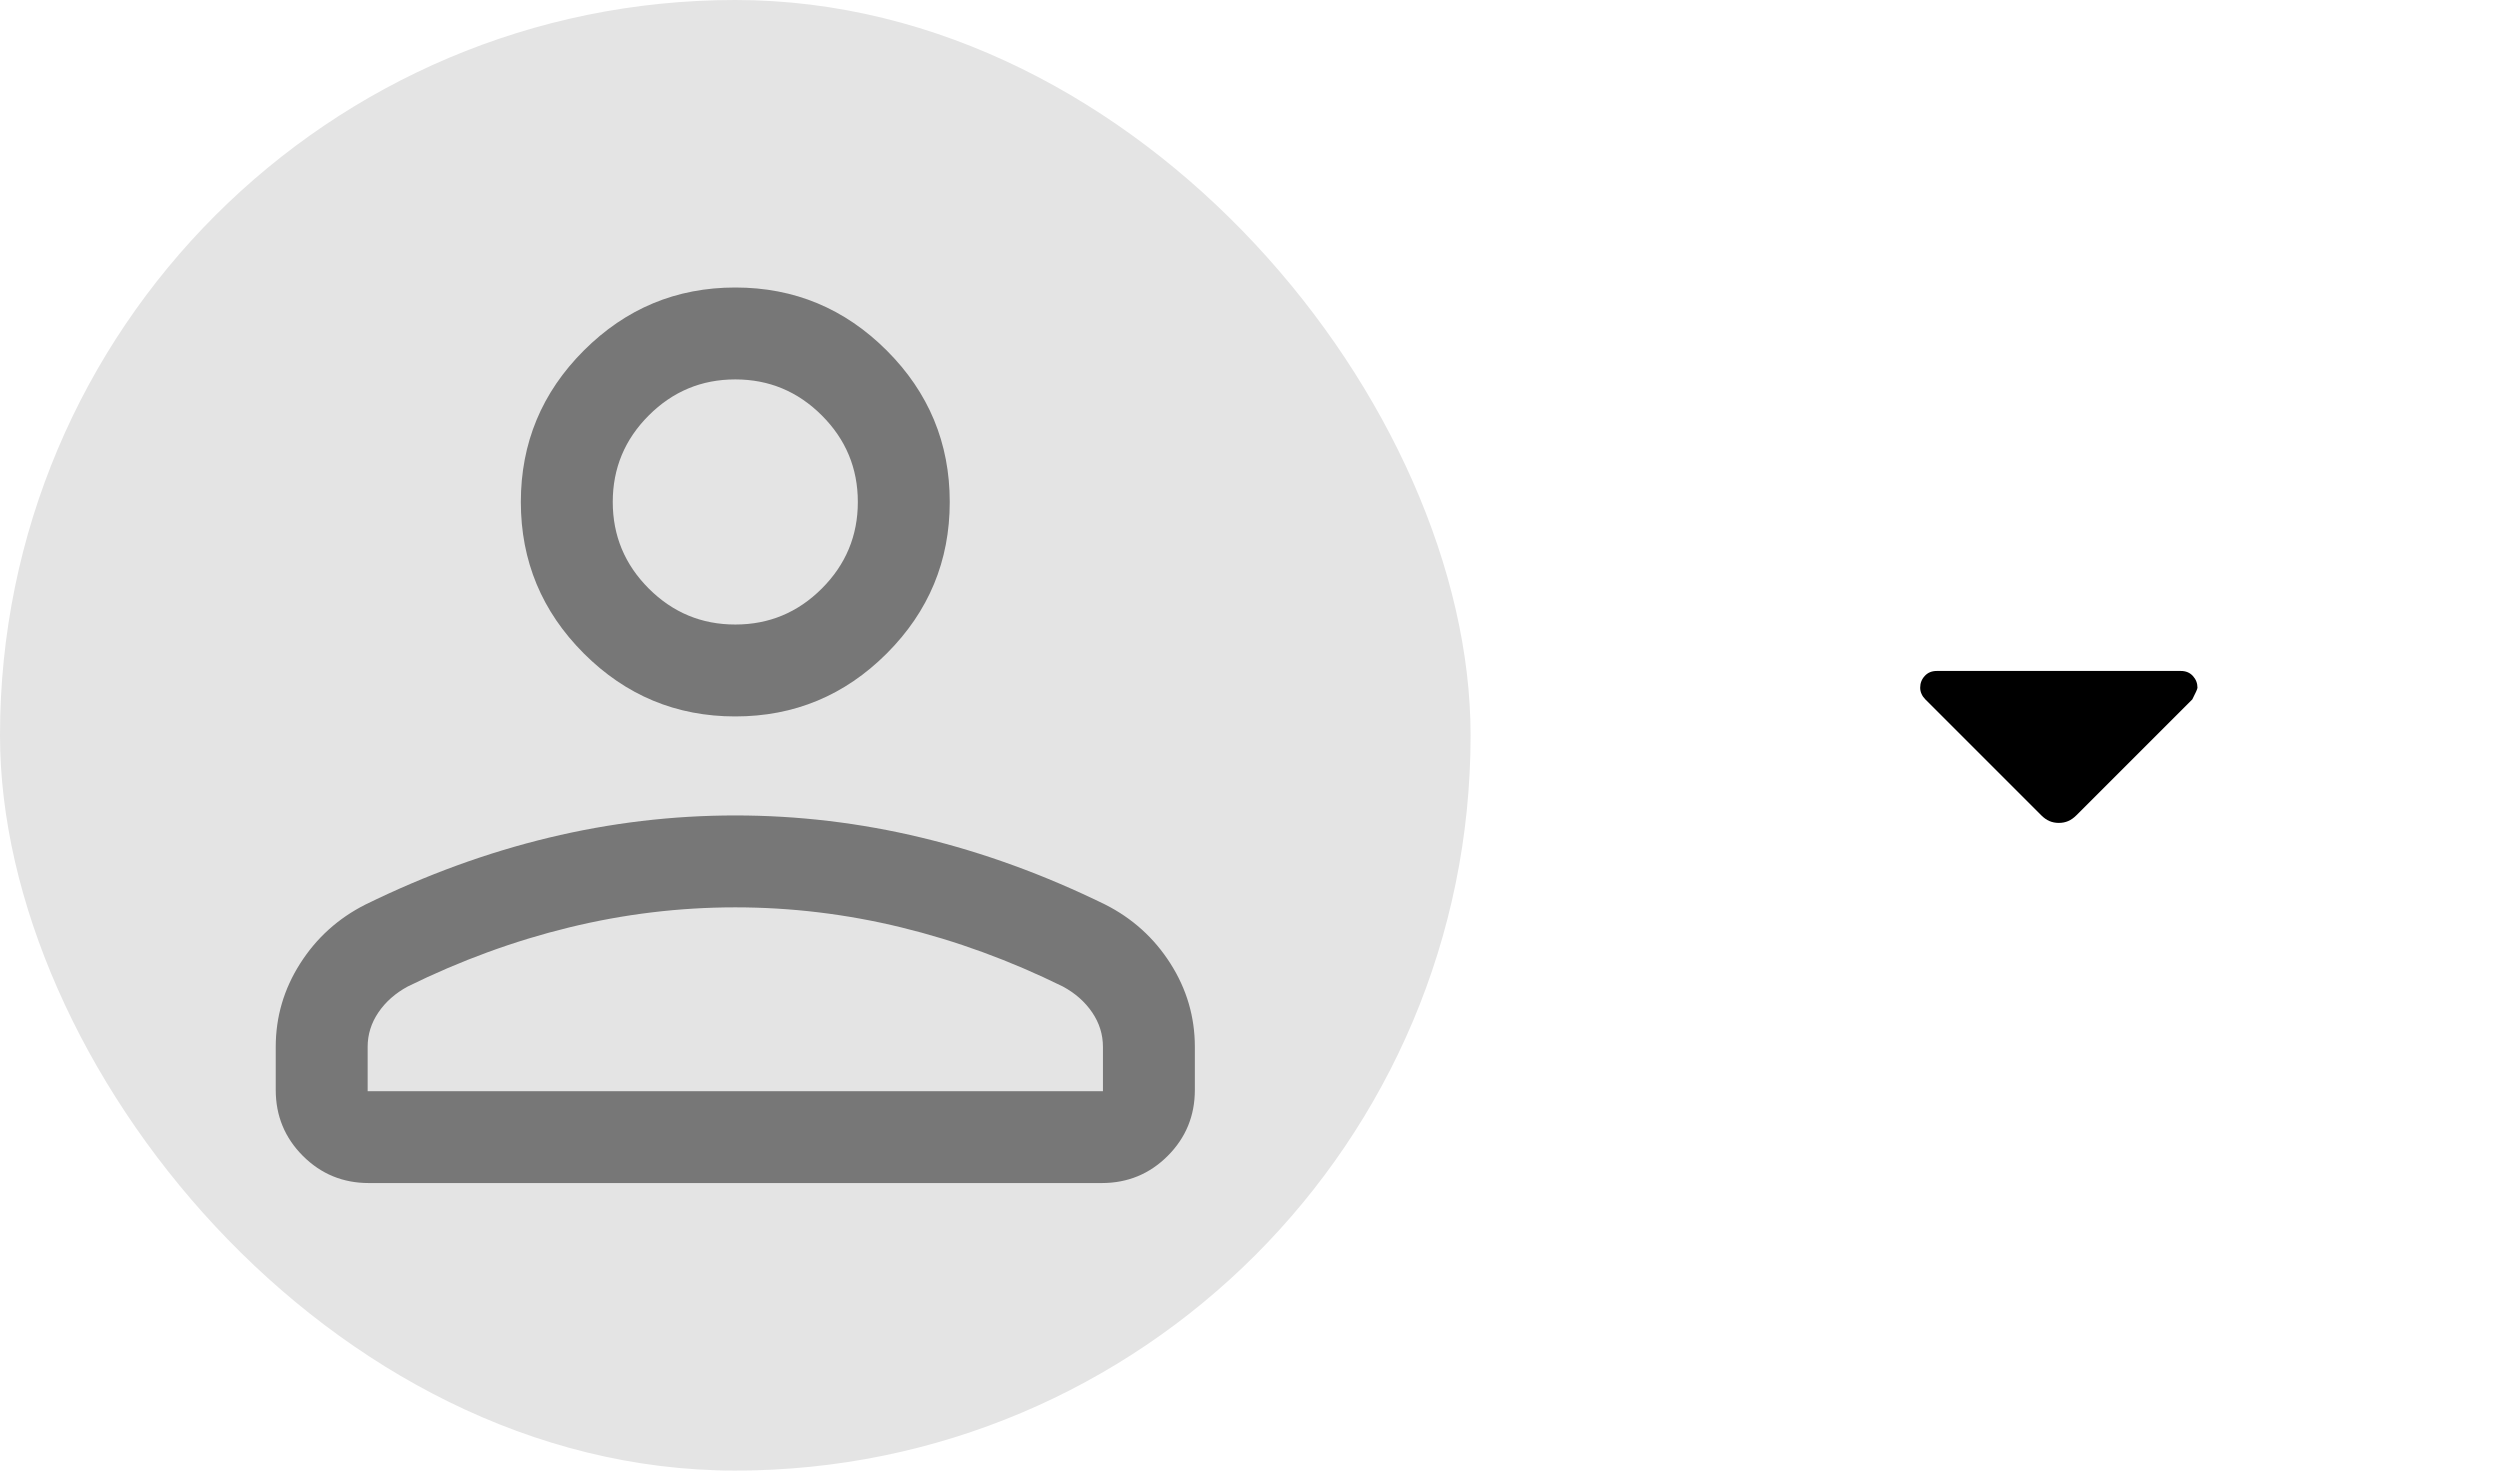 <svg width="68" height="40" viewBox="0 0 68 40" fill="none" xmlns="http://www.w3.org/2000/svg">
<rect width="40" height="40" rx="20" fill="#E4E4E4"/>
<path d="M20 19.487C18.396 19.487 17.023 18.916 15.88 17.774C14.738 16.631 14.167 15.258 14.167 13.654C14.167 12.05 14.738 10.676 15.88 9.534C17.023 8.392 18.396 7.82 20 7.82C21.604 7.82 22.977 8.392 24.12 9.534C25.262 10.676 25.833 12.05 25.833 13.654C25.833 15.258 25.262 16.631 24.12 17.774C22.977 18.916 21.604 19.487 20 19.487ZM7.5 29.647V28.474C7.5 27.658 7.722 26.902 8.165 26.207C8.608 25.511 9.201 24.976 9.943 24.602C11.59 23.795 13.252 23.189 14.928 22.785C16.604 22.381 18.295 22.18 20 22.18C21.705 22.18 23.396 22.381 25.072 22.785C26.748 23.189 28.41 23.795 30.058 24.602C30.799 24.976 31.392 25.511 31.835 26.207C32.278 26.902 32.5 27.658 32.5 28.474V29.647C32.5 30.35 32.254 30.948 31.761 31.441C31.269 31.933 30.671 32.179 29.968 32.179H10.032C9.329 32.179 8.731 31.933 8.239 31.441C7.746 30.948 7.5 30.35 7.5 29.647ZM10 29.68H30V28.474C30 28.137 29.902 27.824 29.707 27.537C29.511 27.249 29.246 27.015 28.91 26.833C27.474 26.126 26.01 25.59 24.518 25.226C23.025 24.862 21.519 24.68 20 24.68C18.481 24.68 16.975 24.862 15.482 25.226C13.99 25.59 12.526 26.126 11.09 26.833C10.754 27.015 10.489 27.249 10.293 27.537C10.098 27.824 10 28.137 10 28.474V29.68ZM20 16.987C20.917 16.987 21.701 16.661 22.354 16.008C23.007 15.355 23.333 14.57 23.333 13.654C23.333 12.737 23.007 11.952 22.354 11.3C21.701 10.647 20.917 10.32 20 10.32C19.083 10.32 18.299 10.647 17.646 11.3C16.993 11.952 16.667 12.737 16.667 13.654C16.667 14.57 16.993 15.355 17.646 16.008C18.299 16.661 19.083 16.987 20 16.987Z" fill="#777777"/>
<path d="M55.52 22.174L52.369 19.023C52.326 18.98 52.291 18.931 52.267 18.877C52.242 18.824 52.229 18.766 52.229 18.705C52.229 18.582 52.27 18.476 52.353 18.386C52.436 18.295 52.545 18.25 52.681 18.25H59.319C59.455 18.25 59.564 18.296 59.647 18.387C59.73 18.478 59.771 18.585 59.771 18.706C59.771 18.737 59.724 18.842 59.631 19.023L56.48 22.174C56.407 22.247 56.333 22.299 56.255 22.333C56.178 22.366 56.093 22.383 56 22.383C55.907 22.383 55.822 22.366 55.745 22.333C55.667 22.299 55.593 22.247 55.52 22.174Z" fill="black"/>
</svg>
